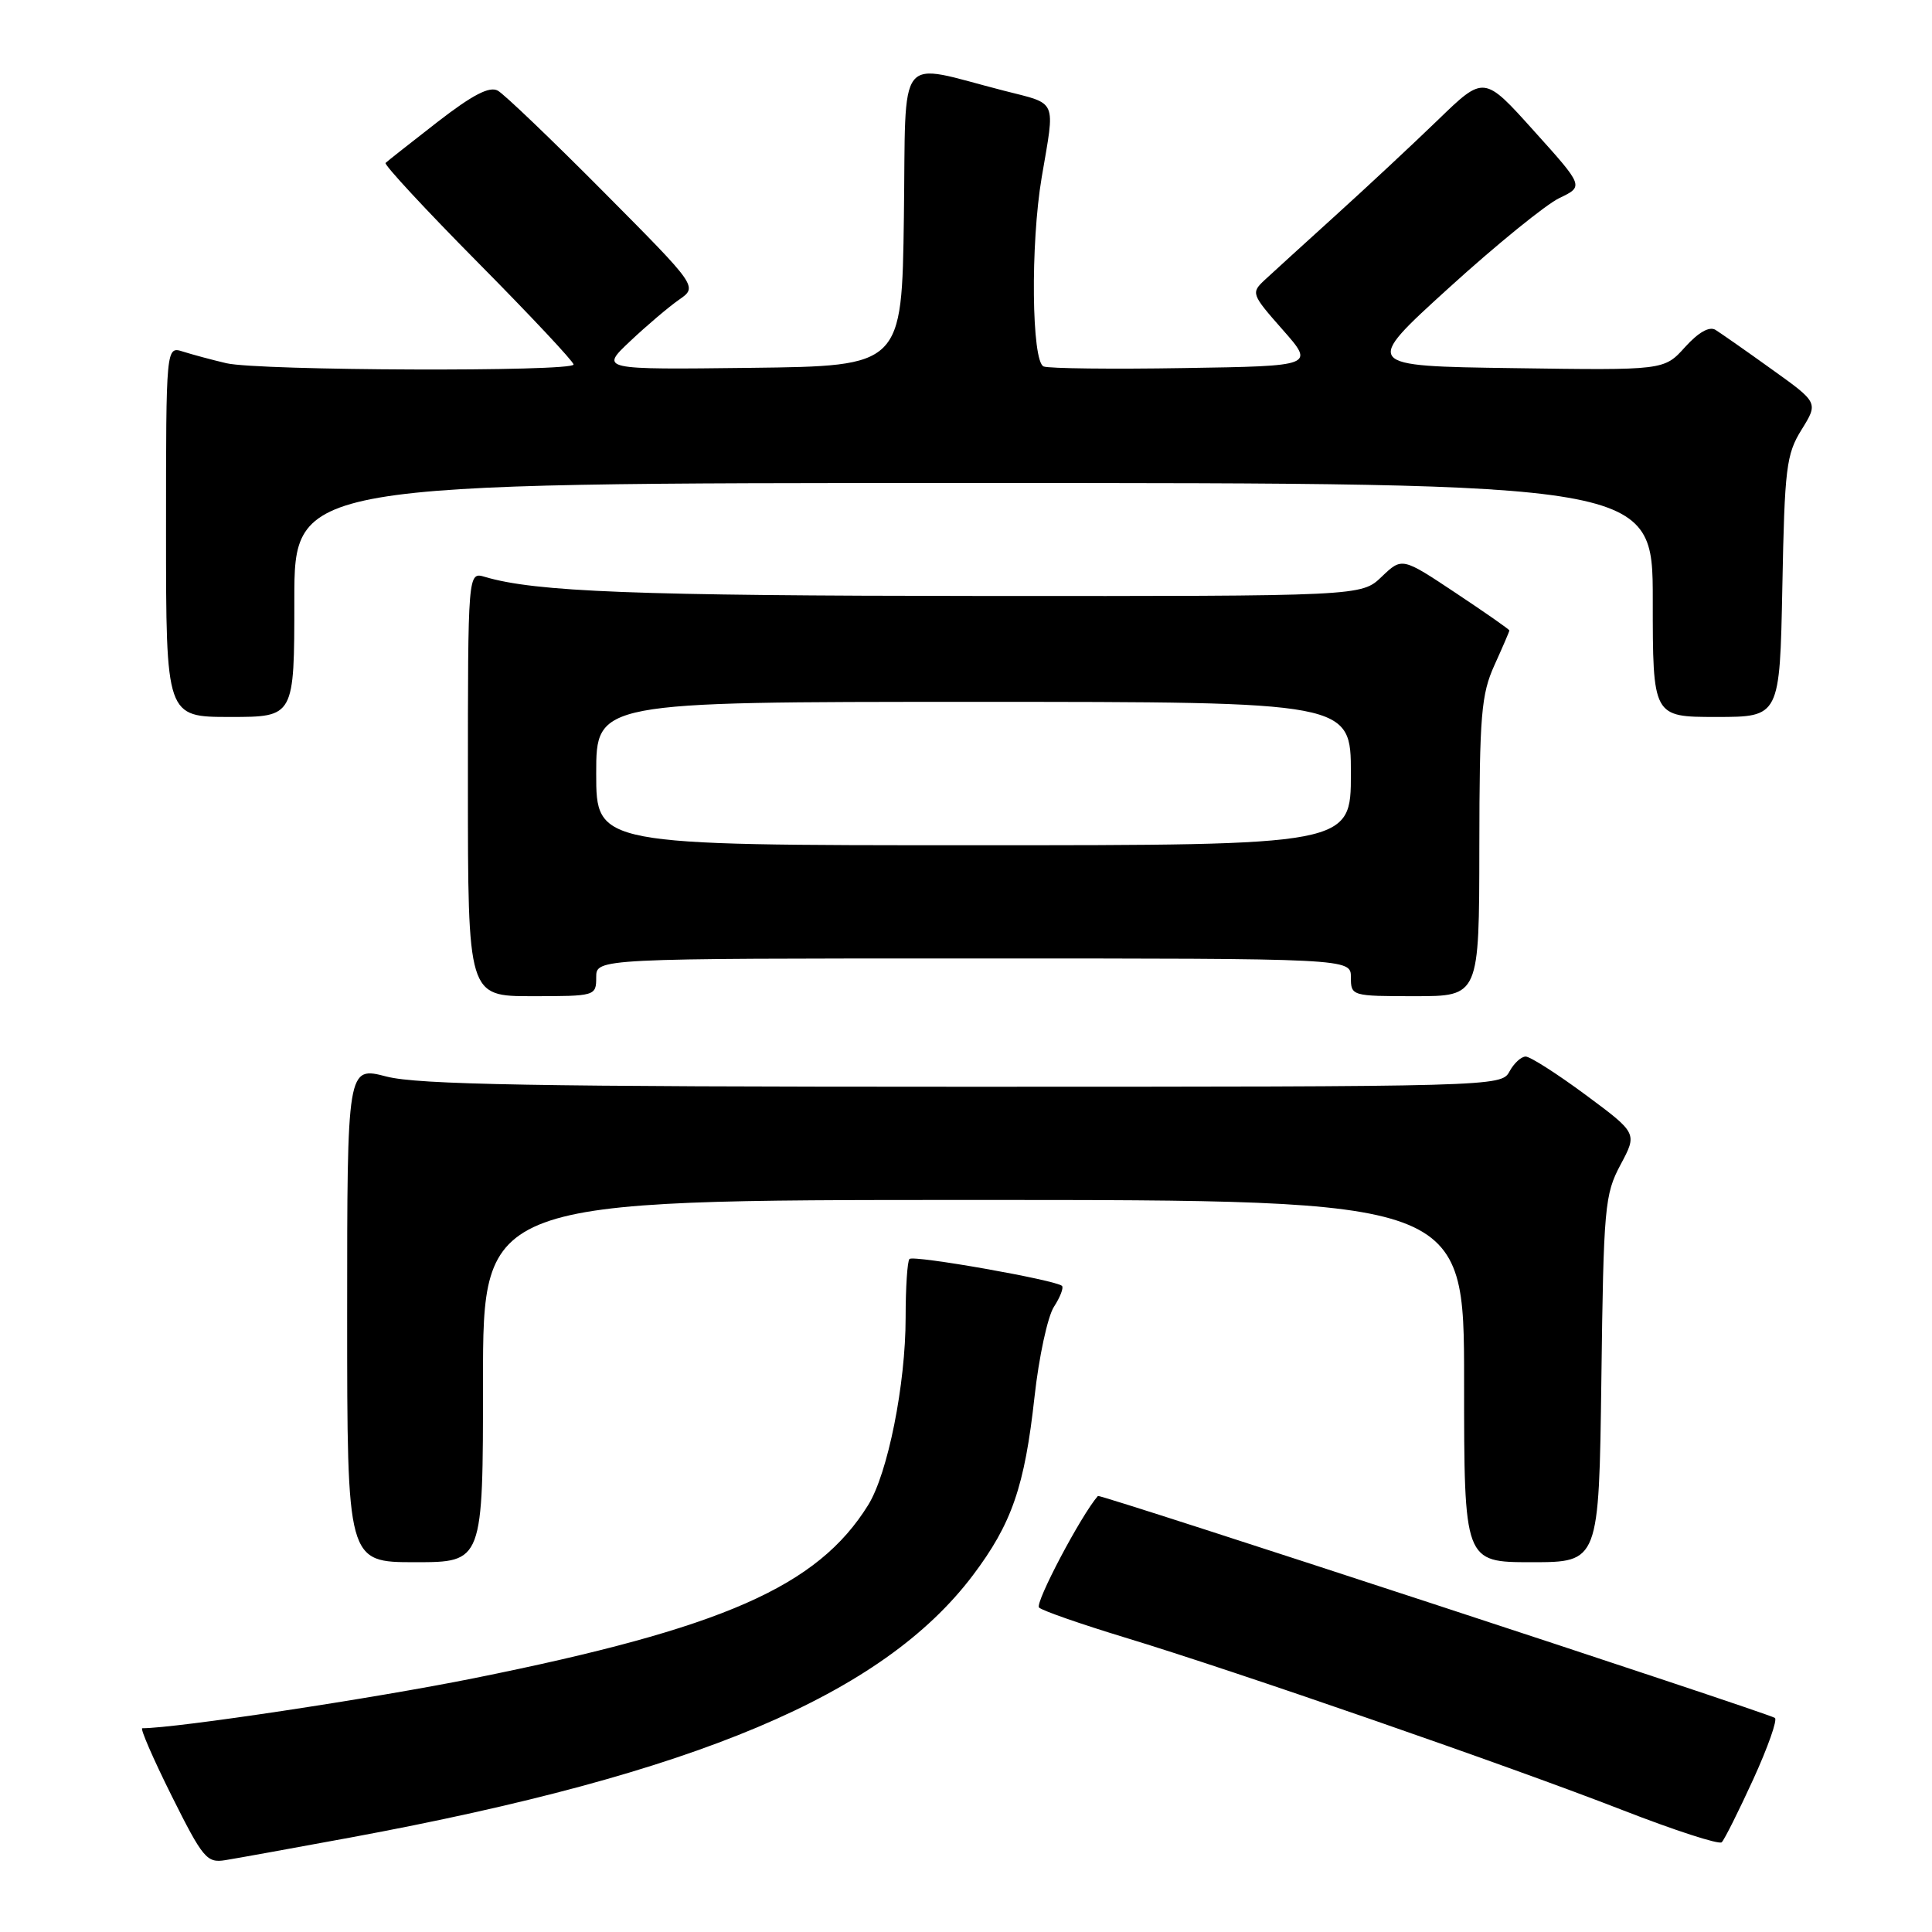 <?xml version="1.0" encoding="UTF-8" standalone="no"?>
<!DOCTYPE svg PUBLIC "-//W3C//DTD SVG 1.1//EN" "http://www.w3.org/Graphics/SVG/1.1/DTD/svg11.dtd" >
<svg xmlns="http://www.w3.org/2000/svg" xmlns:xlink="http://www.w3.org/1999/xlink" version="1.1" viewBox="0 0 256 256">
 <g >
 <path fill="currentColor"
d=" M 46.50 243.47 C 92.22 235.00 116.94 224.58 128.90 208.75 C 134.07 201.90 135.77 196.98 137.08 185.08 C 137.66 179.81 138.82 174.45 139.65 173.16 C 140.48 171.88 140.96 170.63 140.72 170.39 C 139.96 169.62 121.05 166.28 120.51 166.82 C 120.23 167.10 120.00 170.60 120.00 174.60 C 120.00 183.43 117.64 195.23 115.04 199.42 C 108.34 210.23 95.83 215.72 62.86 222.36 C 49.46 225.06 23.34 229.00 18.85 229.00 C 18.54 229.00 20.29 233.03 22.74 237.95 C 26.88 246.24 27.41 246.88 29.85 246.48 C 31.31 246.25 38.80 244.89 46.50 243.47 Z  M 232.32 235.76 C 234.26 231.51 235.55 227.85 235.18 227.63 C 233.85 226.84 145.72 197.94 145.48 198.22 C 143.24 200.78 137.08 212.46 137.68 213.01 C 138.13 213.43 143.22 215.20 149.00 216.96 C 163.82 221.46 200.19 234.08 215.00 239.85 C 221.88 242.53 227.79 244.45 228.14 244.11 C 228.49 243.77 230.37 240.02 232.32 235.76 Z  M 64.00 183.00 C 64.00 159.00 64.00 159.00 129.00 159.00 C 194.00 159.00 194.00 159.00 194.00 183.00 C 194.00 207.00 194.00 207.00 202.94 207.00 C 211.87 207.00 211.87 207.00 212.19 182.75 C 212.48 159.90 212.63 158.26 214.73 154.33 C 216.96 150.16 216.96 150.16 210.11 145.08 C 206.34 142.29 202.76 140.00 202.16 140.00 C 201.56 140.00 200.59 140.90 200.00 142.00 C 198.95 143.97 197.91 144.00 127.68 144.00 C 71.02 144.00 55.37 143.72 51.22 142.65 C 46.00 141.29 46.00 141.29 46.00 174.15 C 46.00 207.00 46.00 207.00 55.00 207.00 C 64.00 207.00 64.00 207.00 64.00 183.00 Z  M 79.00 129.50 C 79.00 127.00 79.00 127.00 129.00 127.00 C 179.00 127.00 179.00 127.00 179.00 129.50 C 179.00 131.97 179.10 132.00 187.50 132.00 C 196.00 132.00 196.00 132.00 196.02 112.25 C 196.04 94.74 196.27 92.01 198.02 88.14 C 199.11 85.74 200.00 83.67 200.00 83.54 C 200.00 83.40 196.80 81.17 192.89 78.57 C 185.78 73.84 185.78 73.84 183.08 76.42 C 180.39 79.00 180.39 79.00 129.95 78.97 C 84.21 78.94 70.95 78.43 64.25 76.44 C 62.00 75.77 62.00 75.77 62.00 103.88 C 62.00 132.00 62.00 132.00 70.50 132.00 C 78.90 132.00 79.00 131.97 79.00 129.50 Z  M 39.00 79.50 C 39.00 64.00 39.00 64.00 129.00 64.00 C 219.00 64.00 219.00 64.00 219.00 79.50 C 219.00 95.00 219.00 95.00 227.42 95.00 C 235.83 95.00 235.83 95.00 236.17 77.75 C 236.47 61.99 236.69 60.19 238.72 56.93 C 240.94 53.35 240.94 53.35 234.76 48.93 C 231.37 46.49 228.01 44.15 227.31 43.71 C 226.50 43.21 225.05 44.03 223.27 46.00 C 220.50 49.07 220.50 49.07 200.54 48.78 C 180.59 48.50 180.59 48.50 191.99 38.14 C 198.26 32.44 204.85 27.09 206.63 26.24 C 209.87 24.69 209.87 24.69 203.25 17.34 C 196.64 9.98 196.64 9.98 190.57 15.86 C 187.23 19.09 181.12 24.79 177.00 28.52 C 172.88 32.25 168.65 36.11 167.60 37.08 C 165.75 38.81 165.80 38.97 169.95 43.68 C 174.20 48.50 174.20 48.50 156.88 48.77 C 147.36 48.93 138.99 48.83 138.29 48.56 C 136.69 47.94 136.53 32.35 138.03 23.50 C 139.82 12.97 140.21 13.86 133.00 12.01 C 118.57 8.32 120.08 6.40 119.77 28.78 C 119.50 48.50 119.50 48.50 99.50 48.74 C 79.50 48.98 79.50 48.98 83.50 45.21 C 85.70 43.13 88.62 40.66 89.98 39.71 C 92.46 37.99 92.46 37.99 79.98 25.43 C 73.12 18.52 66.81 12.48 65.96 12.01 C 64.86 11.40 62.62 12.56 57.96 16.17 C 54.41 18.93 51.31 21.37 51.09 21.59 C 50.86 21.81 56.37 27.76 63.34 34.80 C 70.30 41.83 76.00 47.91 76.00 48.30 C 76.00 49.28 34.27 49.13 30.00 48.13 C 28.07 47.68 25.49 46.98 24.25 46.59 C 22.00 45.87 22.00 45.87 22.00 70.43 C 22.00 95.00 22.00 95.00 30.50 95.00 C 39.00 95.00 39.00 95.00 39.00 79.50 Z  M 79.00 102.50 C 79.00 93.00 79.00 93.00 129.00 93.00 C 179.00 93.00 179.00 93.00 179.00 102.50 C 179.00 112.00 179.00 112.00 129.00 112.00 C 79.00 112.00 79.00 112.00 79.00 102.50 Z "/>
</g>
</svg>